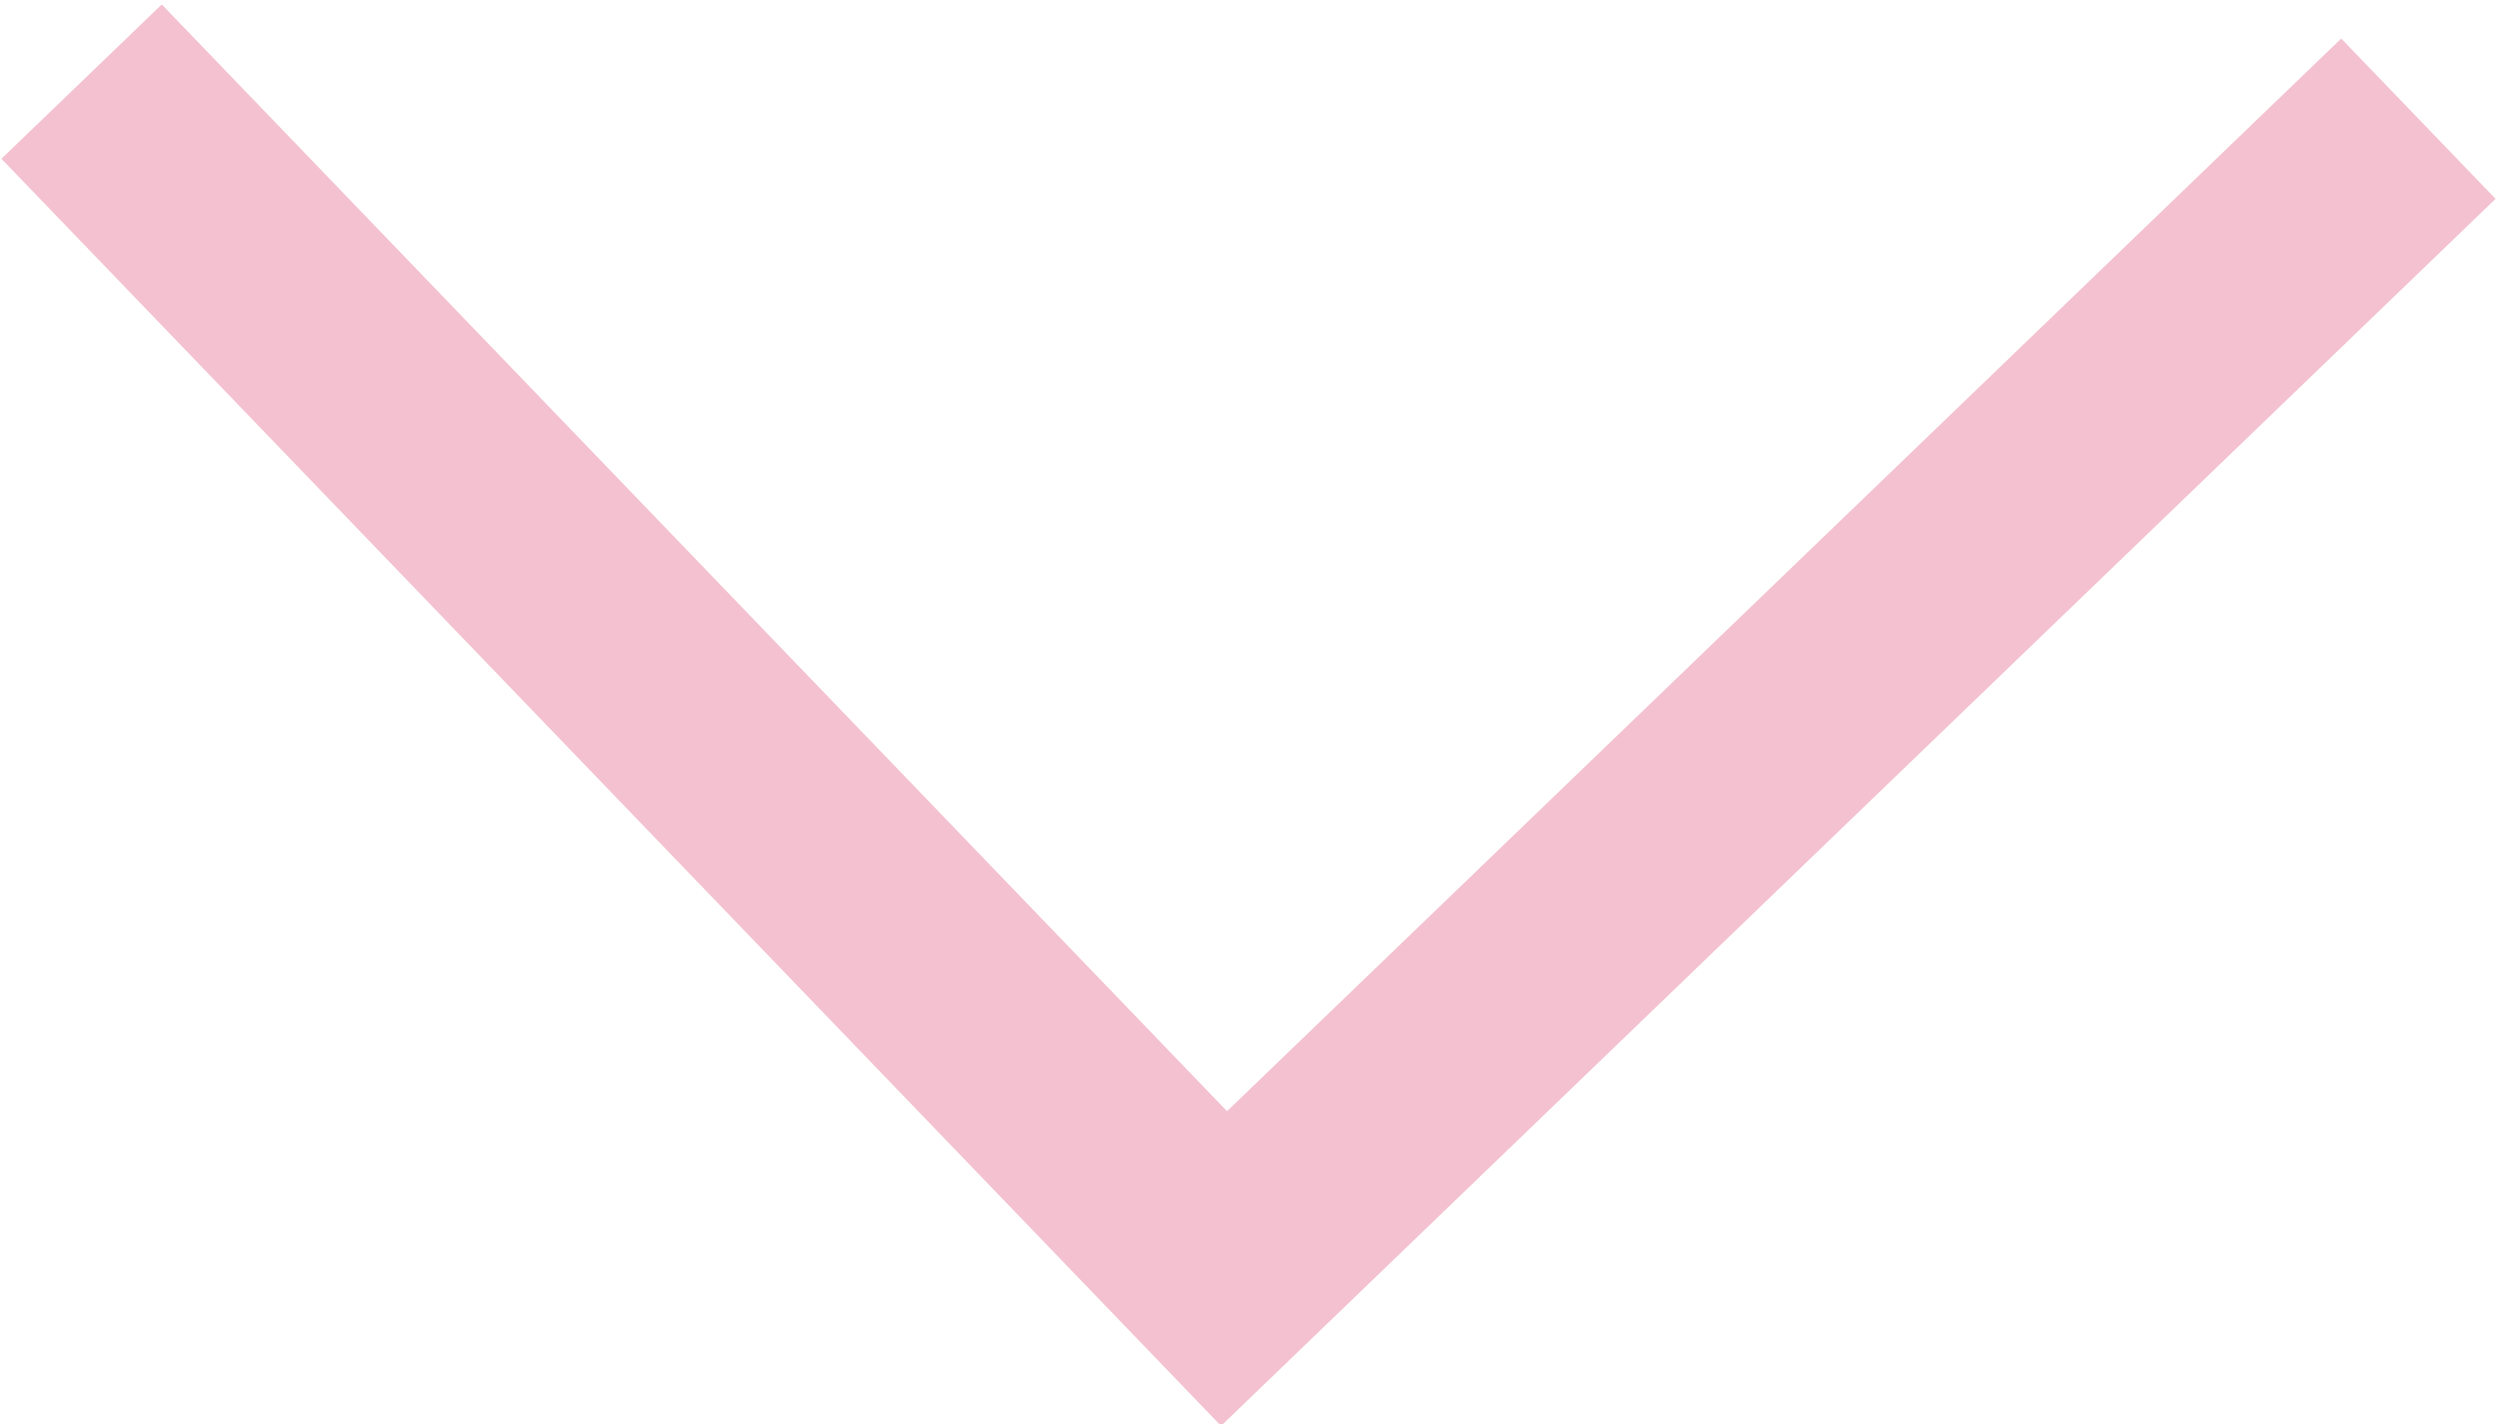 <?xml version="1.0" encoding="utf-8"?>
<!-- Generator: Adobe Illustrator 21.0.0, SVG Export Plug-In . SVG Version: 6.00 Build 0)  -->
<svg version="1.1" id="图层_1" xmlns="http://www.w3.org/2000/svg" xmlns:xlink="http://www.w3.org/1999/xlink" x="0px" y="0px"
	 viewBox="0 0 33.7 19.2" style="enable-background:new 0 0 33.7 19.2;" xml:space="preserve">
<style type="text/css">
	.st0{fill:none;stroke:#F4C1D0;stroke-width:3;stroke-miterlimit:10;}
</style>
<polyline class="st0" points="32.6,1.6 16.5,17.1 1.1,1.1 "/>
</svg>
